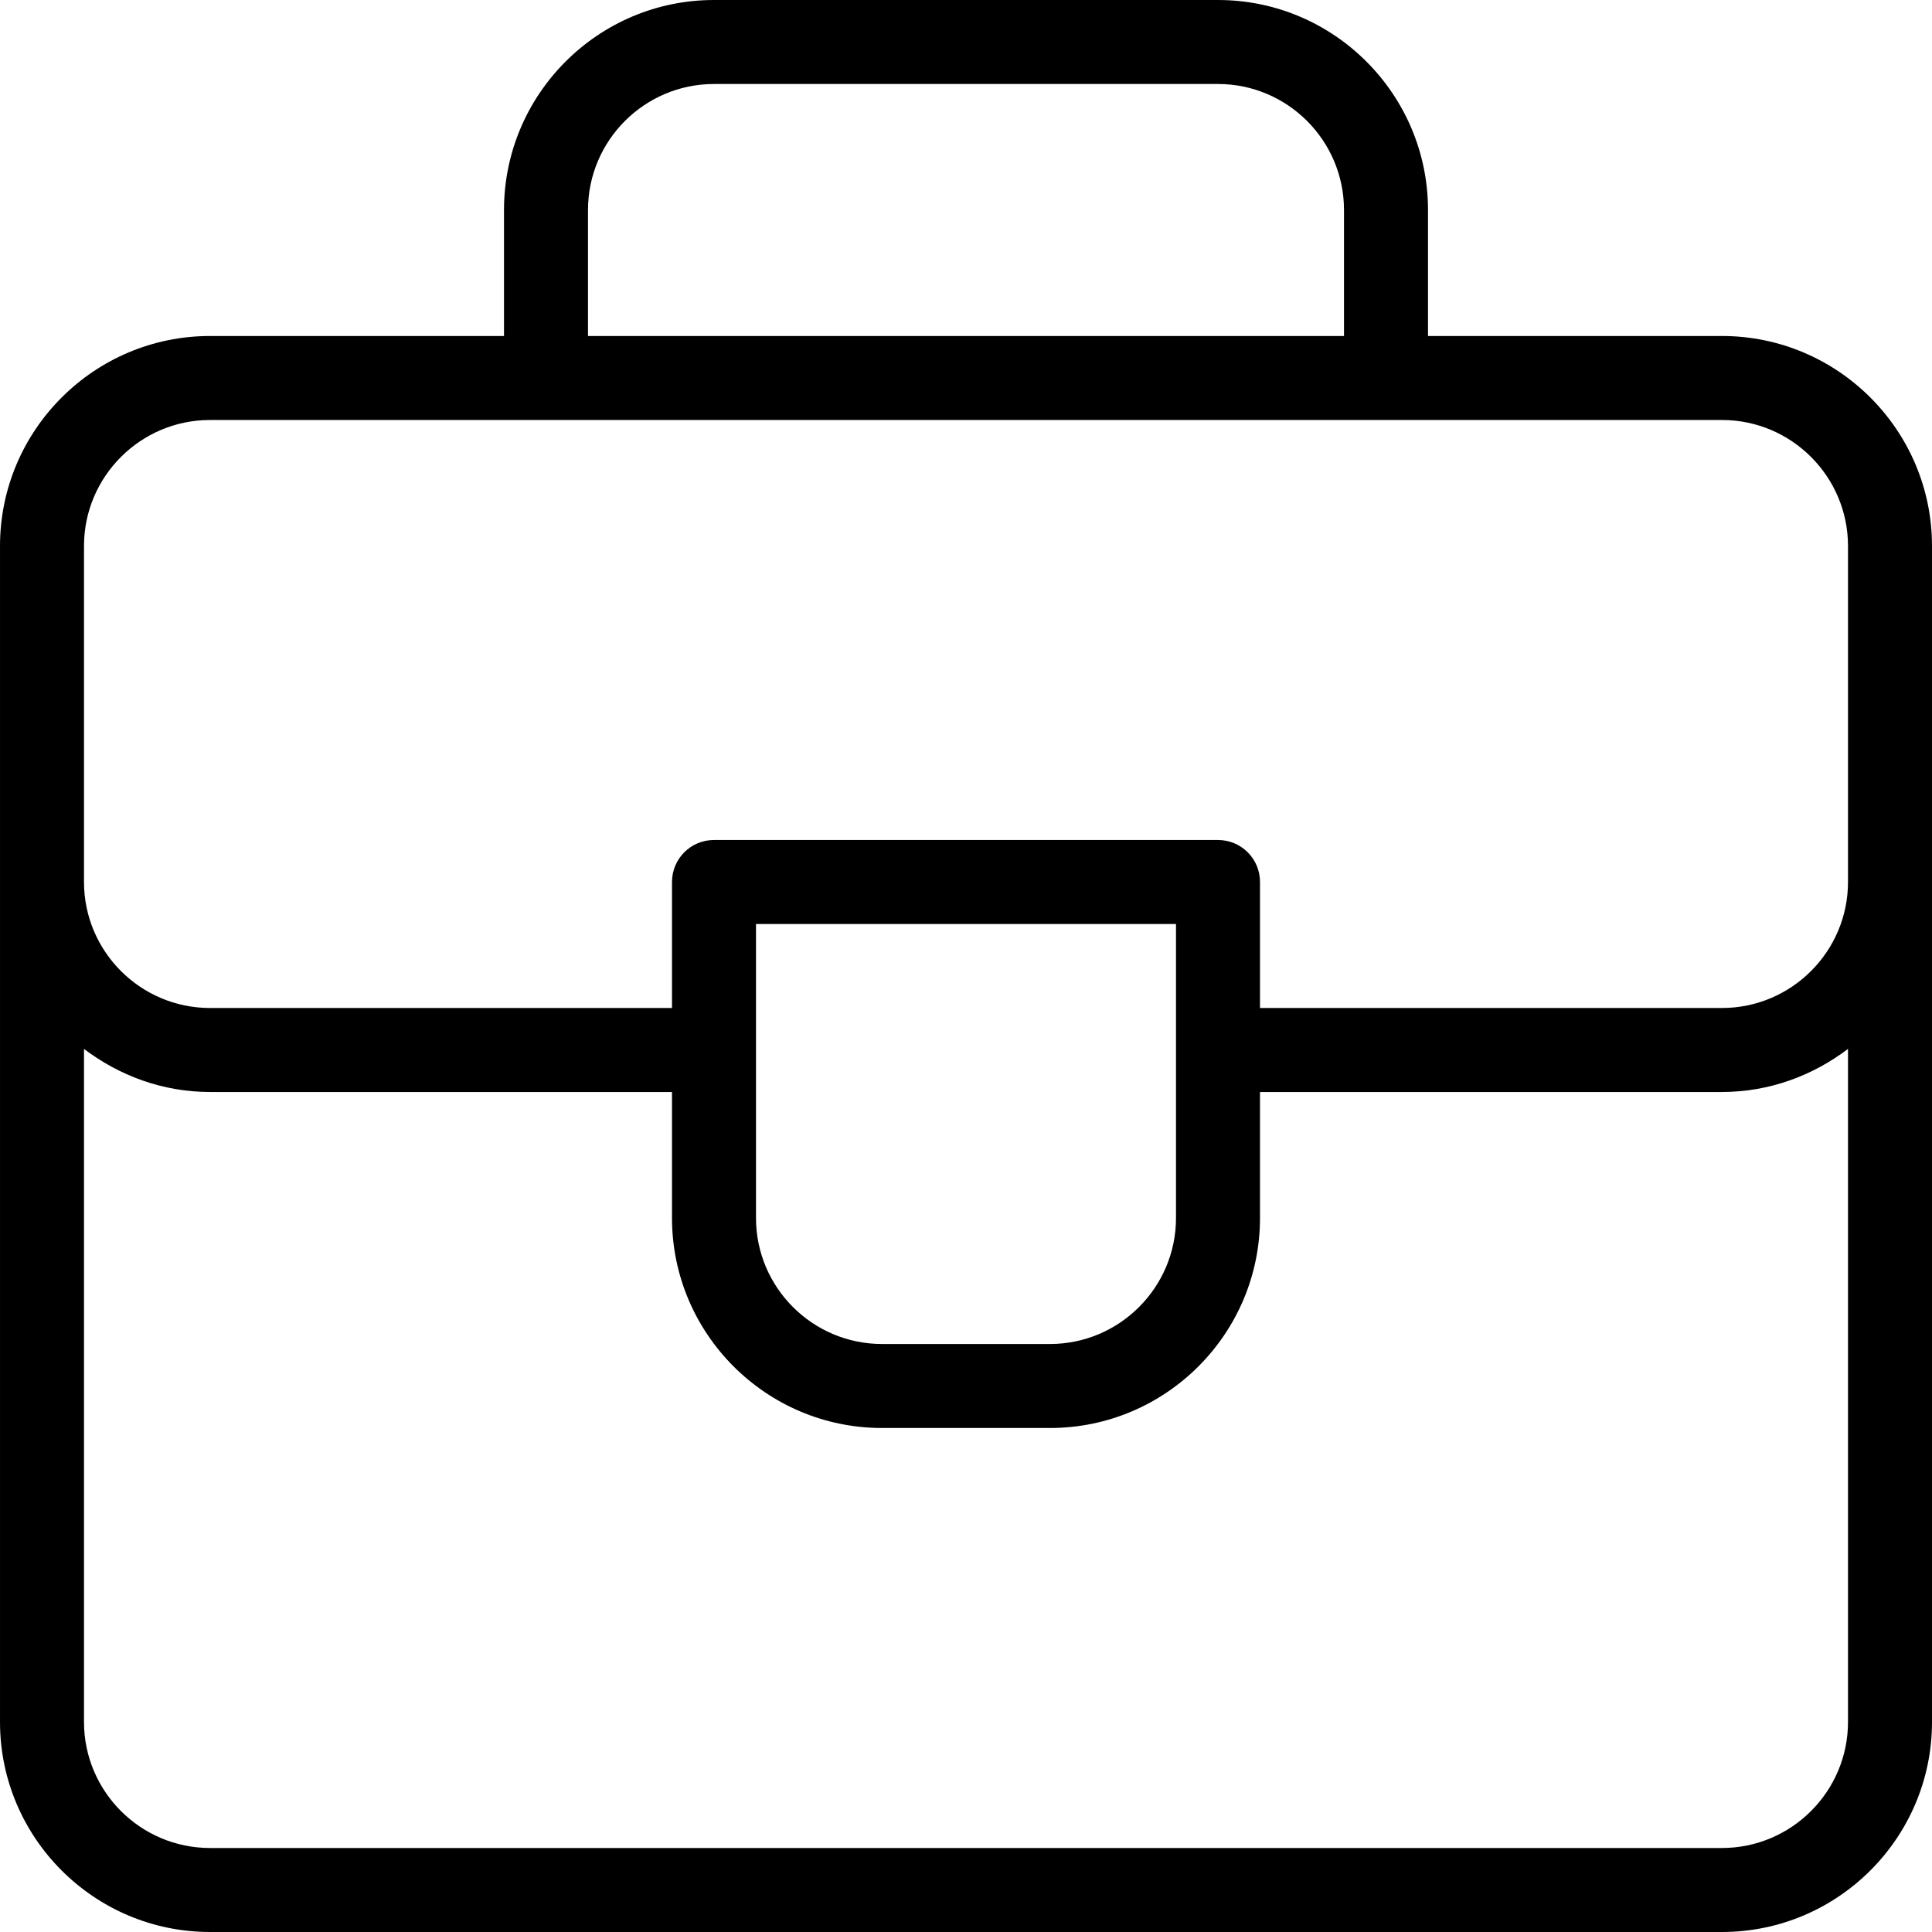 <svg height="368pt" viewBox="0 0 368 368" width="368pt" xmlns="http://www.w3.org/2000/svg"><path d="m328 64h-56v-24c0-22.055-17.945-40-40-40h-96.008c-22.055 0-39.992 17.945-39.992 40v24h-56c-22.055 0-40 17.945-40 40v224c0 22.055 17.945 40 40 40h287.992c22.062 0 40.008-17.945 40.008-40v-224c0-22.055-17.945-40-40-40zm-216-24c0-13.23 10.77-24 23.992-24h96.008c13.23 0 24 10.77 24 24v24h-144zm-96 64c0-13.23 10.77-24 24-24h288c13.23 0 24 10.77 24 24v64c0 13.23-10.777 24-24.008 24h-87.992v-24c0-4.426-3.574-8-8-8h-96c-4.426 0-8 3.574-8 8v24h-88c-13.23 0-24-10.77-24-24zm128 72h80v23.961c0 .016-.008.023-.008.039s.008.023.008.039v31.961c0 13.23-10.77 24-24 24h-32c-13.23 0-24-10.77-24-24zm183.992 176h-287.992c-13.23 0-24-10.77-24-24v-128.207c6.703 5.078 14.961 8.207 24 8.207h88v24c0 22.055 17.945 40 40 40h32c22.055 0 40-17.945 40-40v-24h87.992c9.039 0 17.305-3.129 24.008-8.207v128.207c0 13.23-10.777 24-24.008 24zm0 0"/></svg>